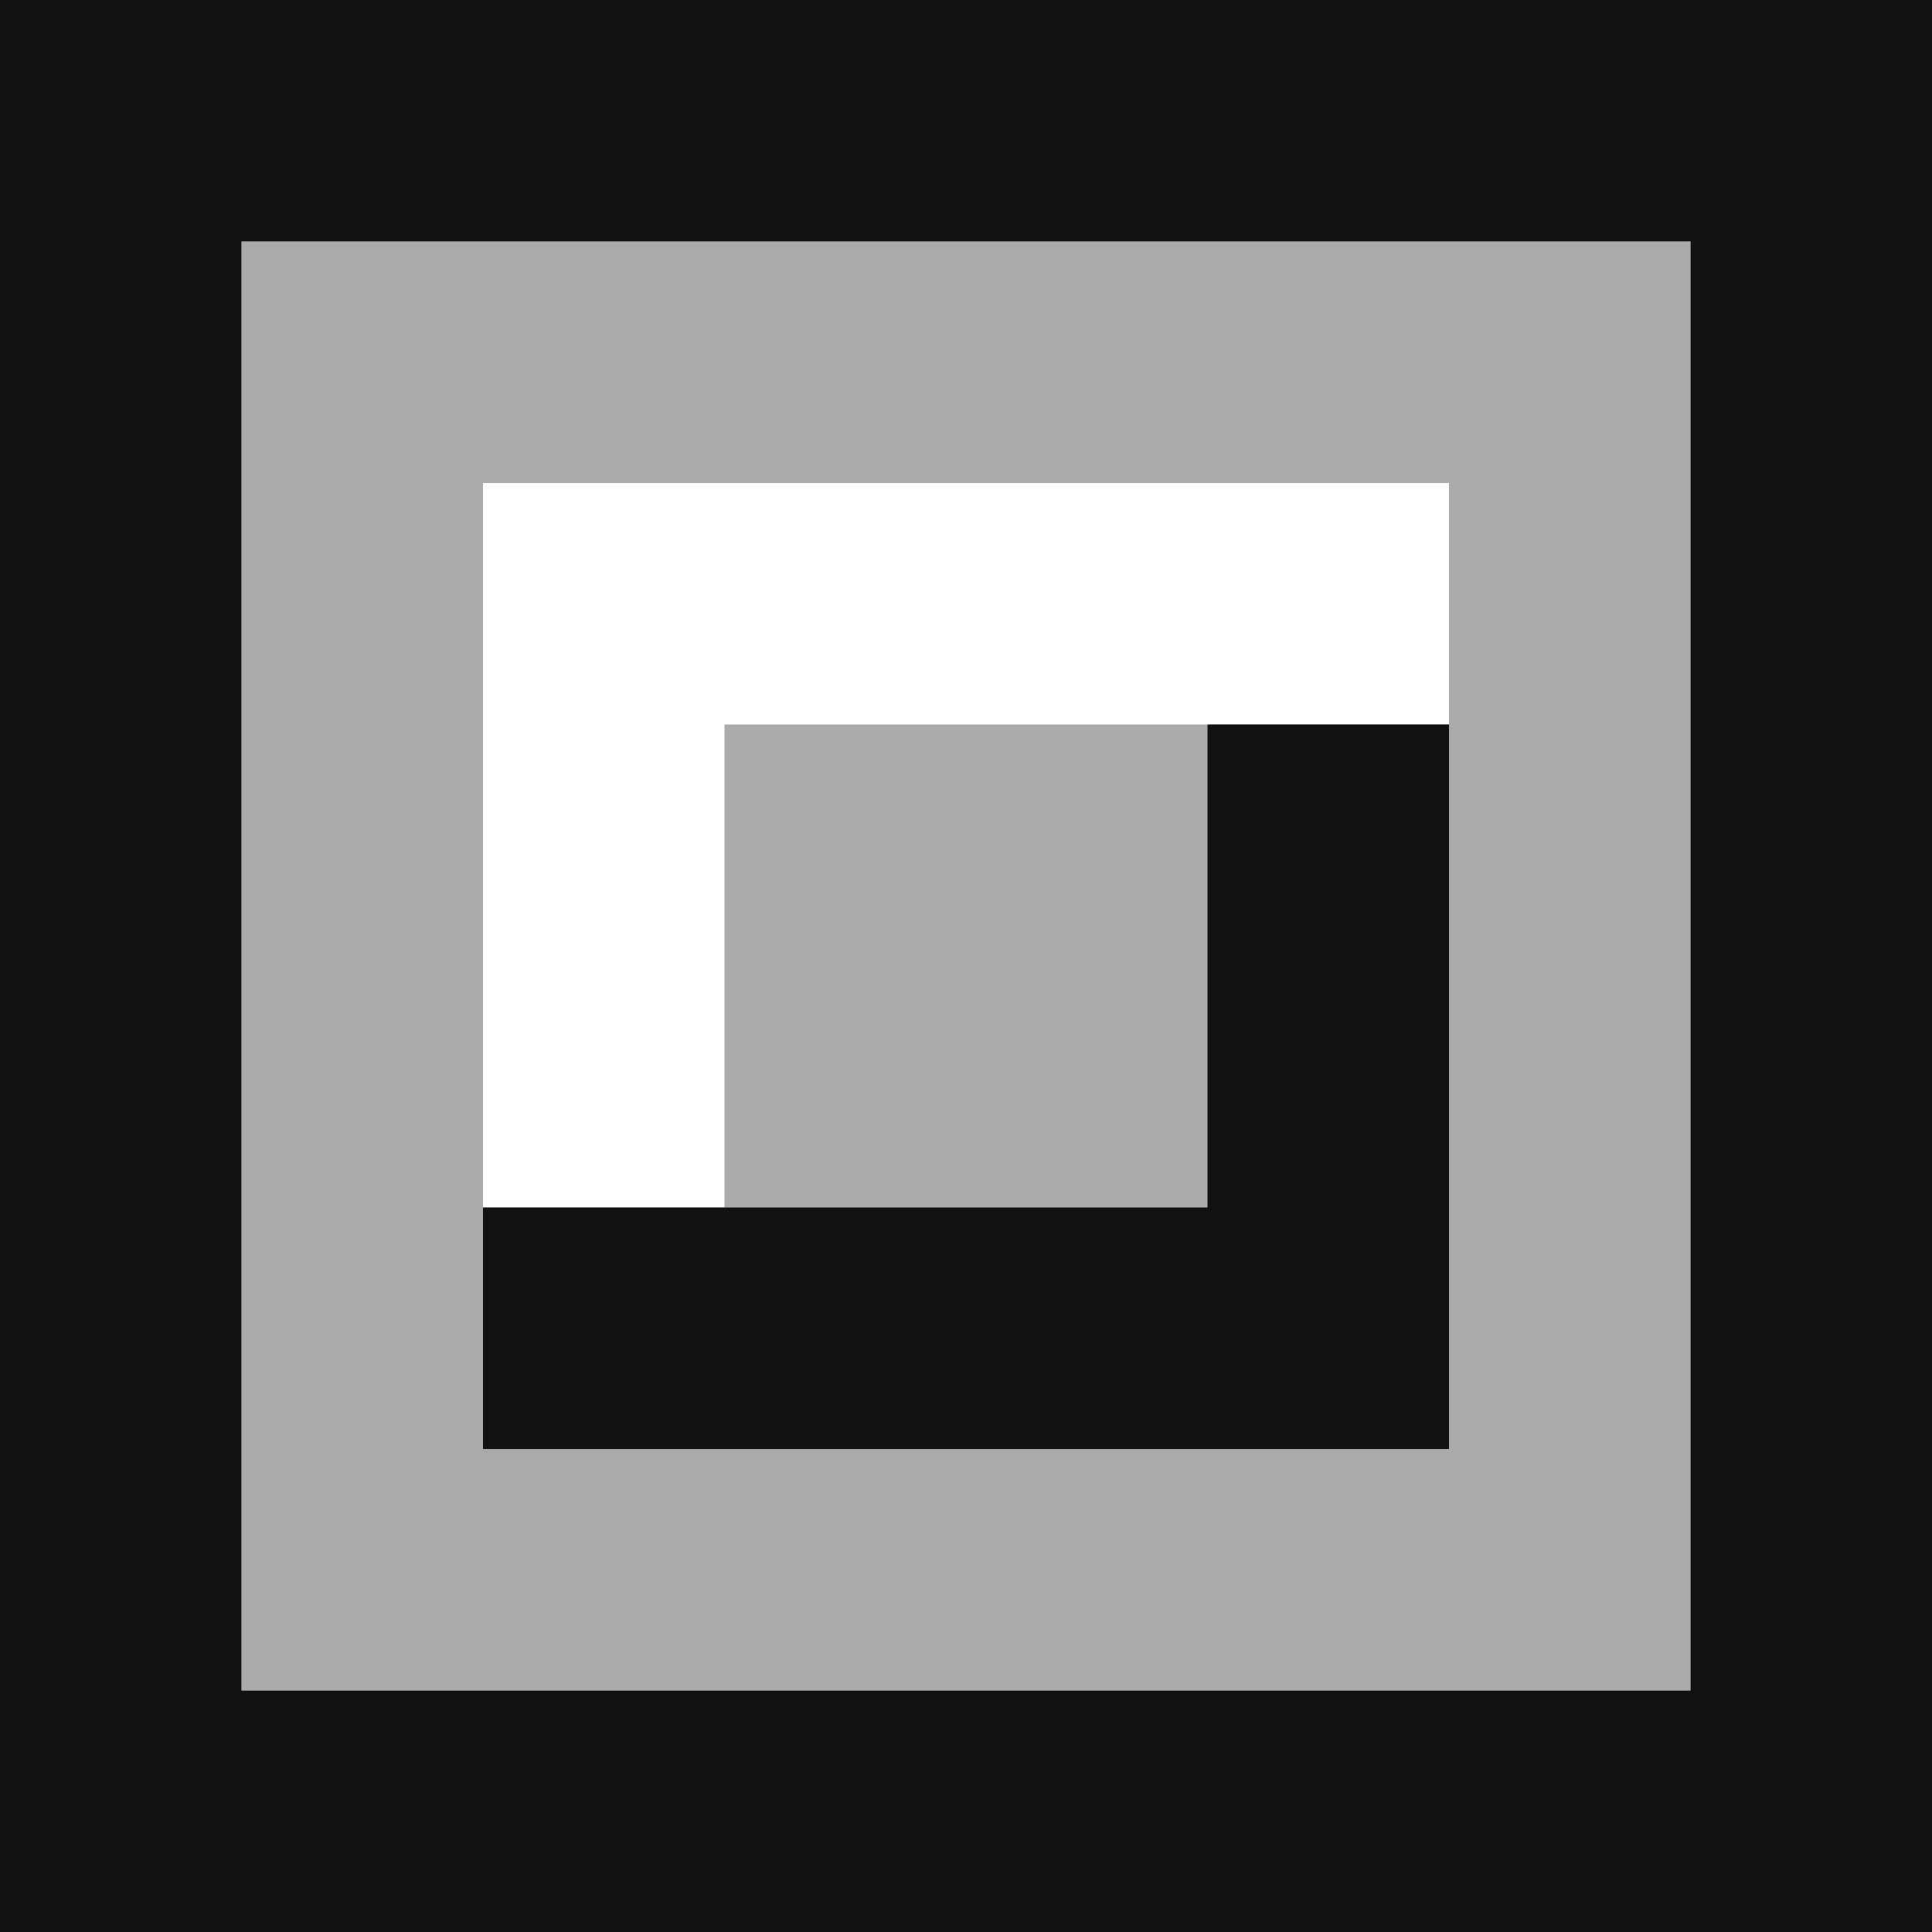 <svg id="Layer_1" data-name="Layer 1" xmlns="http://www.w3.org/2000/svg" width="144" height="144" viewBox="0 0 144 144"><rect x="0" y="0" width="144" height="144" fill="#808080" stroke="none"/><defs><style>.cls-1{fill:#111;}.cls-2{fill:#aaa;}.cls-3{fill:#fff;}</style></defs><title>mino-t</title><path class="cls-1" d="M126,0H0V144H144V0Zm0,126H18V18H126Z"/><path class="cls-1" d="M270,0H144V144H288V0Zm0,126H162V18H270Z"/><rect class="cls-2" x="18" y="18" width="108" height="108"/><polygon class="cls-3" points="36 36 36 54 36 90 54 90 54 54 108 54 108 36 36 36"/><polygon class="cls-1" points="108 108 108 90 108 54 90 54 90 90 36 90 36 108 108 108"/></svg>